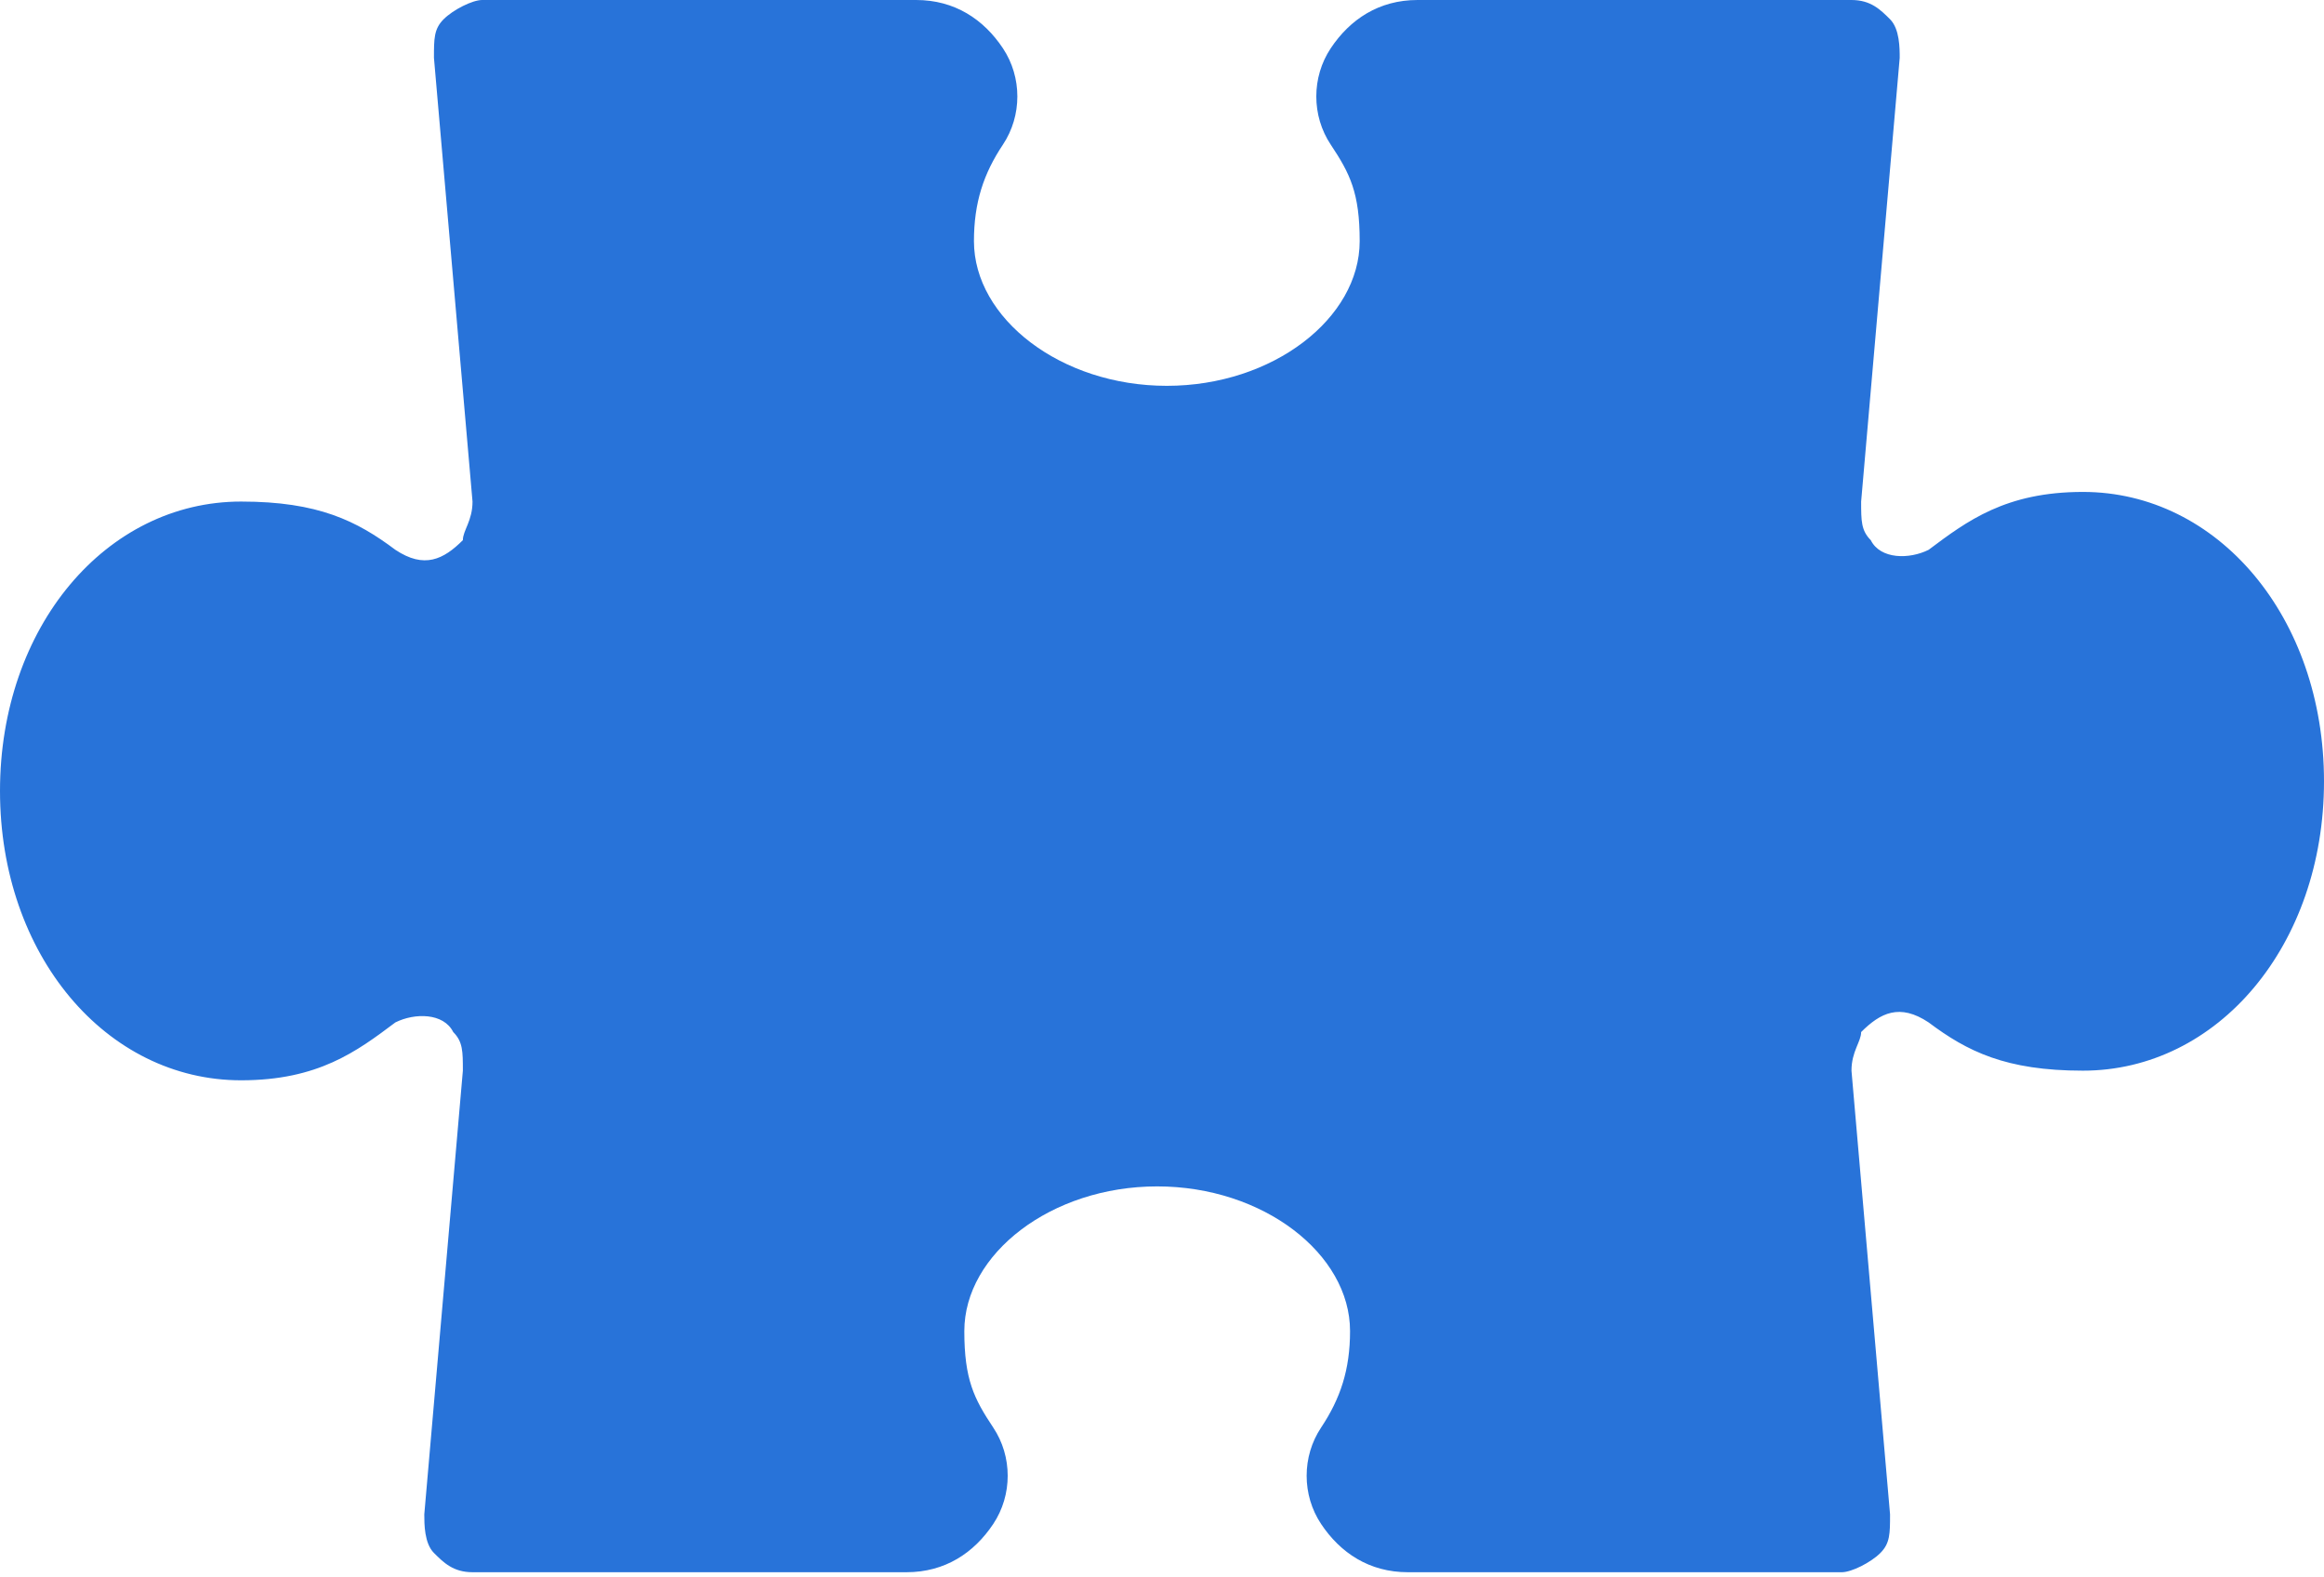 <svg width="84" height="57" viewBox="0 0 84 57" fill="none" xmlns="http://www.w3.org/2000/svg">
<path d="M75.286 17.776C72.498 17.776 71.104 18.822 69.71 19.867C69.013 20.216 67.967 20.216 67.618 19.519C67.27 19.17 67.27 18.822 67.27 18.125L68.664 2.091C68.664 1.743 68.664 1.046 68.316 0.697C67.967 0.349 67.618 0 66.921 0H51.237C49.843 0 48.797 0.697 48.1 1.743C47.403 2.788 47.403 4.183 48.1 5.228C48.797 6.274 49.145 6.971 49.145 8.714C49.145 11.502 46.008 13.942 42.174 13.942C38.34 13.942 35.203 11.502 35.203 8.714C35.203 7.32 35.552 6.274 36.249 5.228C36.946 4.183 36.946 2.788 36.249 1.743C35.552 0.697 34.506 0 33.112 0H17.427C17.079 0 16.382 0.348 16.033 0.697C15.685 1.046 15.685 1.394 15.685 2.091L17.079 18.125C17.079 18.822 16.73 19.17 16.73 19.519C16.033 20.216 15.336 20.564 14.29 19.867C12.896 18.822 11.502 18.124 8.714 18.124C3.834 18.124 0 22.655 0 28.581C0 34.506 3.834 39.037 8.714 39.037C11.502 39.037 12.896 37.992 14.29 36.946C14.988 36.597 16.033 36.597 16.382 37.294C16.73 37.643 16.73 37.992 16.73 38.689L15.336 54.722C15.336 55.07 15.336 55.767 15.684 56.116C16.033 56.464 16.382 56.813 17.079 56.813H32.763C34.157 56.813 35.203 56.116 35.9 55.07C36.597 54.025 36.597 52.63 35.9 51.585C35.203 50.539 34.855 49.842 34.855 48.099C34.855 45.311 37.992 42.871 41.826 42.871C45.66 42.871 48.797 45.311 48.797 48.099C48.797 49.493 48.448 50.539 47.751 51.585C47.054 52.63 47.054 54.025 47.751 55.07C48.448 56.116 49.494 56.813 50.888 56.813H66.573C66.921 56.813 67.618 56.465 67.967 56.116C68.315 55.767 68.315 55.419 68.315 54.722L66.921 38.689C66.921 37.991 67.27 37.643 67.27 37.294C67.967 36.597 68.664 36.249 69.71 36.946C71.104 37.992 72.498 38.689 75.286 38.689C80.166 38.689 84 34.158 84 28.232C84 22.307 80.166 17.776 75.286 17.776Z" fill="#2873D9"/>
</svg>
